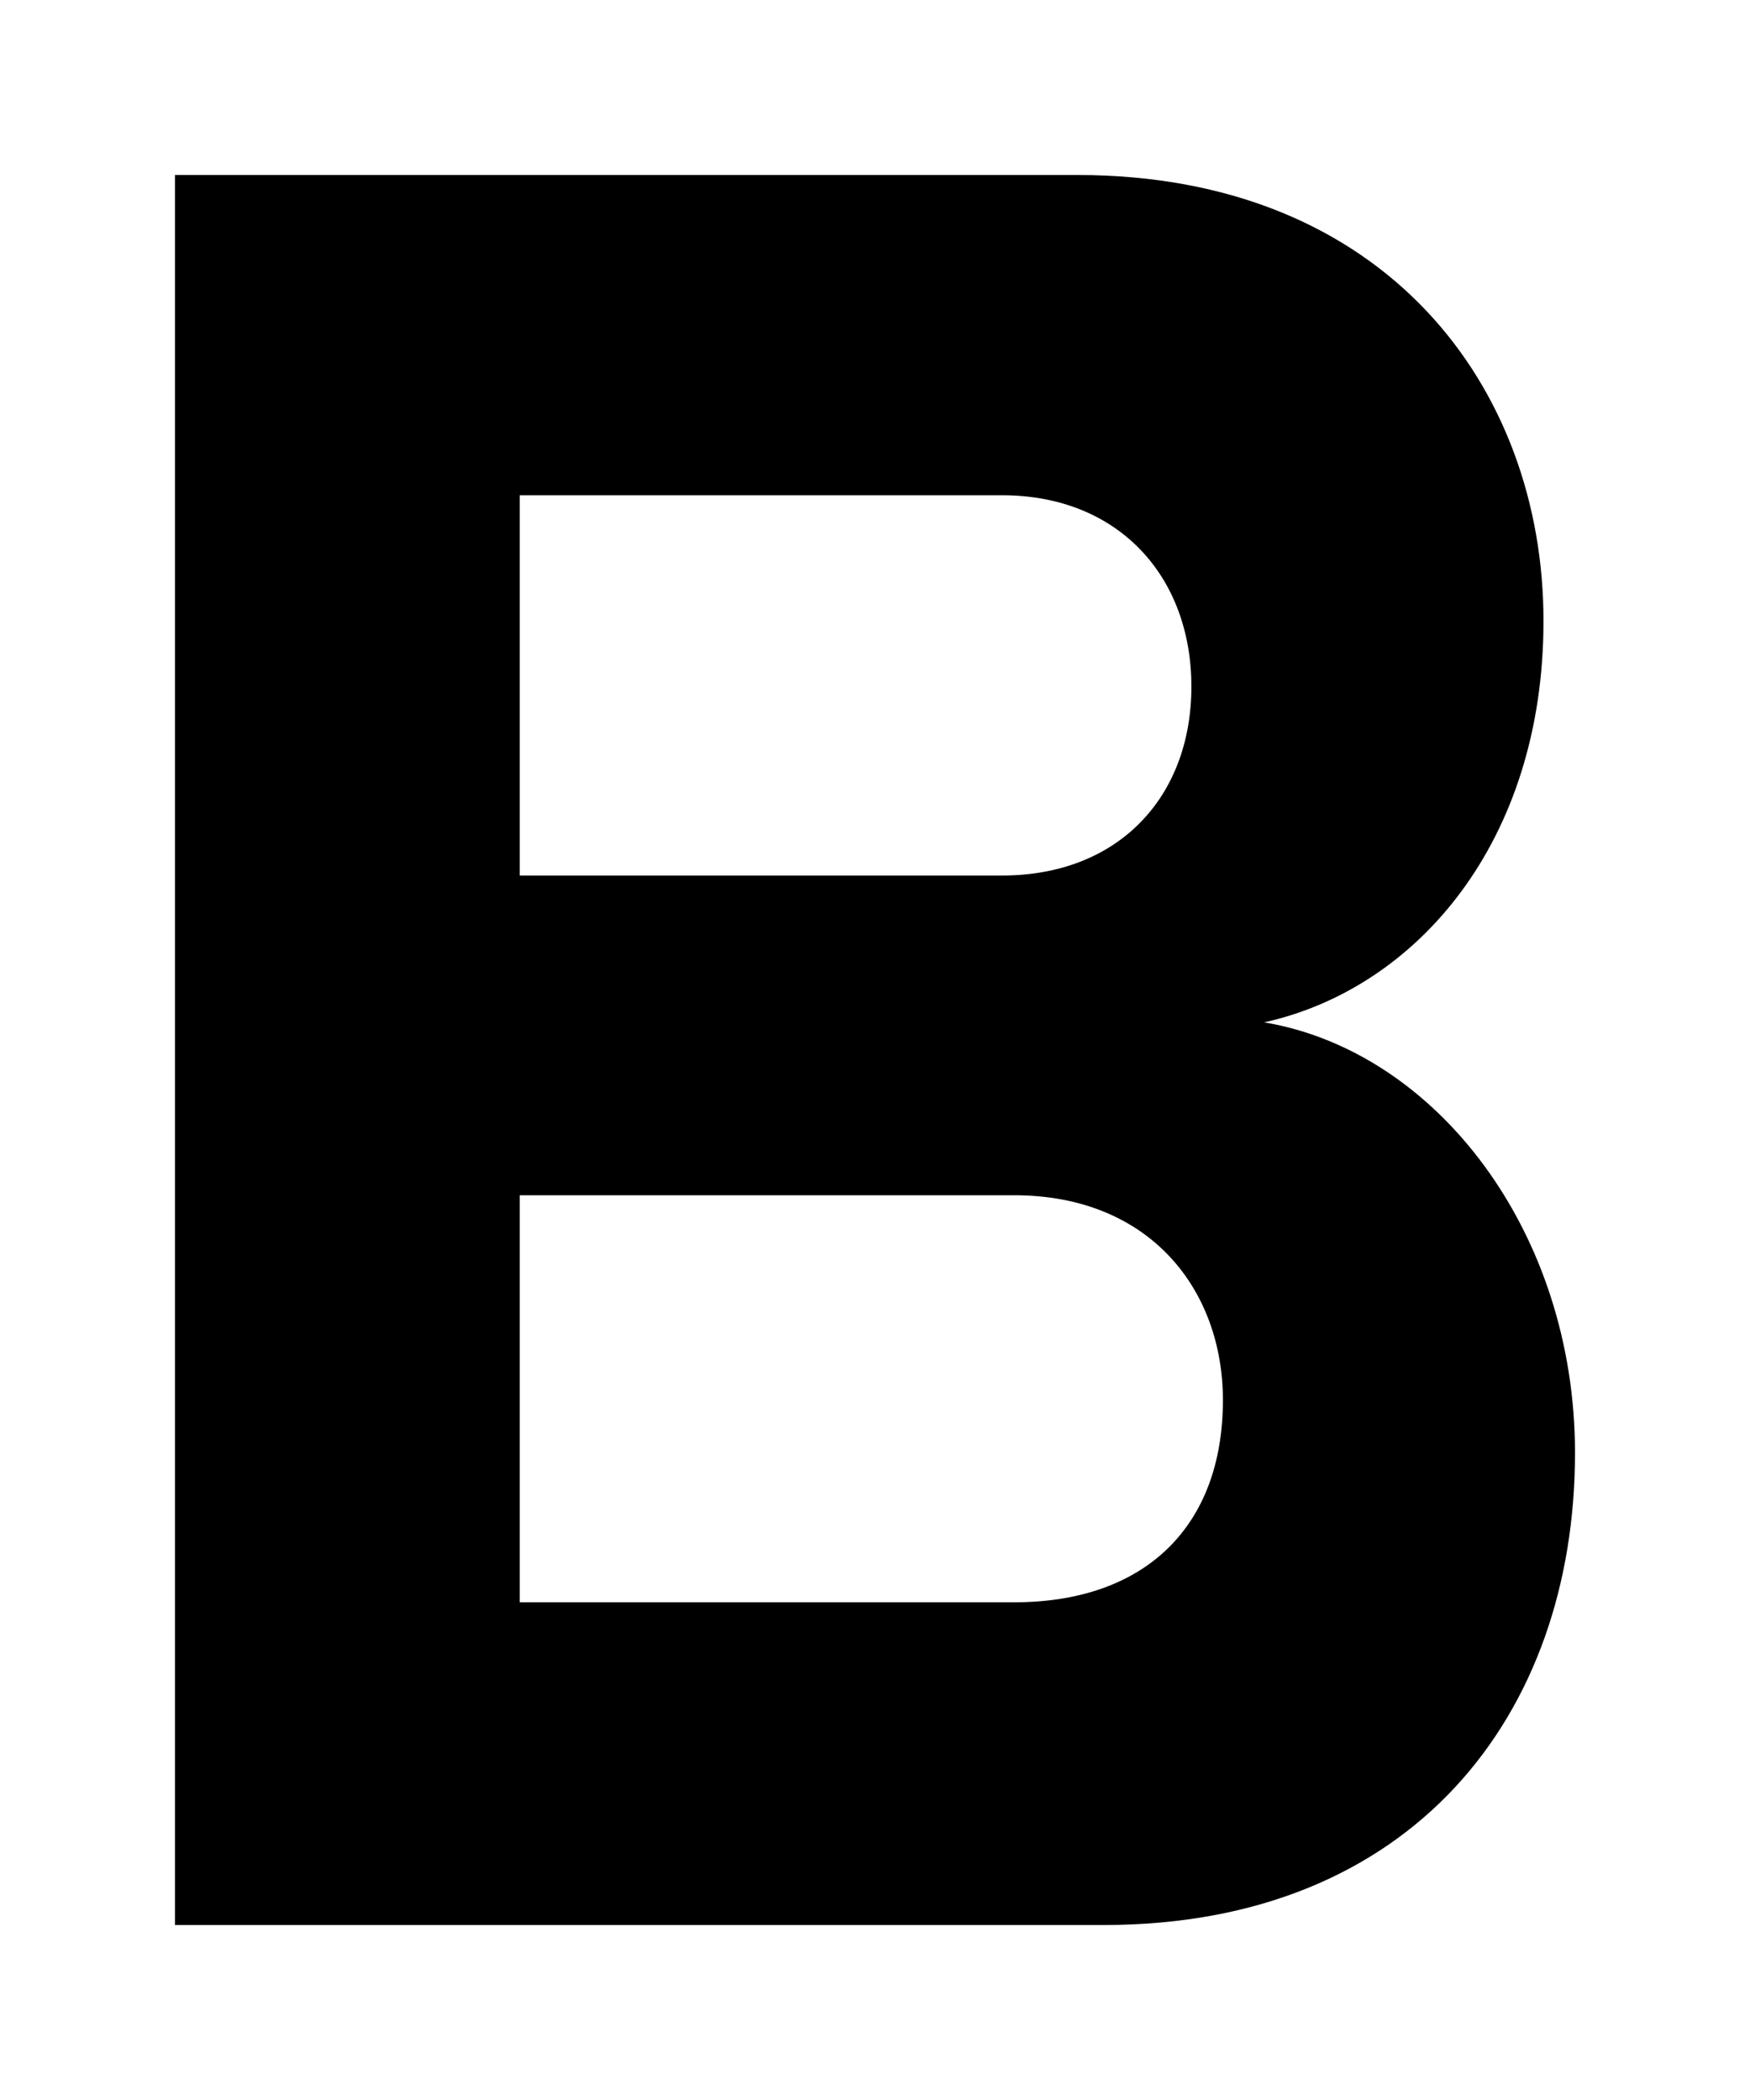 <svg xmlns="http://www.w3.org/2000/svg" viewBox="0 0 10 12">
  <path fill="currentColor" d="M1 11V1h5.156C7.918 1 8.82 2.215 8.82 3.548c0 1.26-.722 2.1-1.596 2.294C8.21 6.008 9 7.042 9 8.302 9 9.8 8.07 11 6.308 11H1zm5.808-7.076c0-.63-.417-1.094-1.082-1.094H2.97v2.173h2.756c.666 0 1.082-.45 1.082-1.08zM6.988 8c0-.628-.416-1.17-1.193-1.17H2.97v2.326h2.825c.75 0 1.193-.435 1.193-1.155z"/>
</svg>
